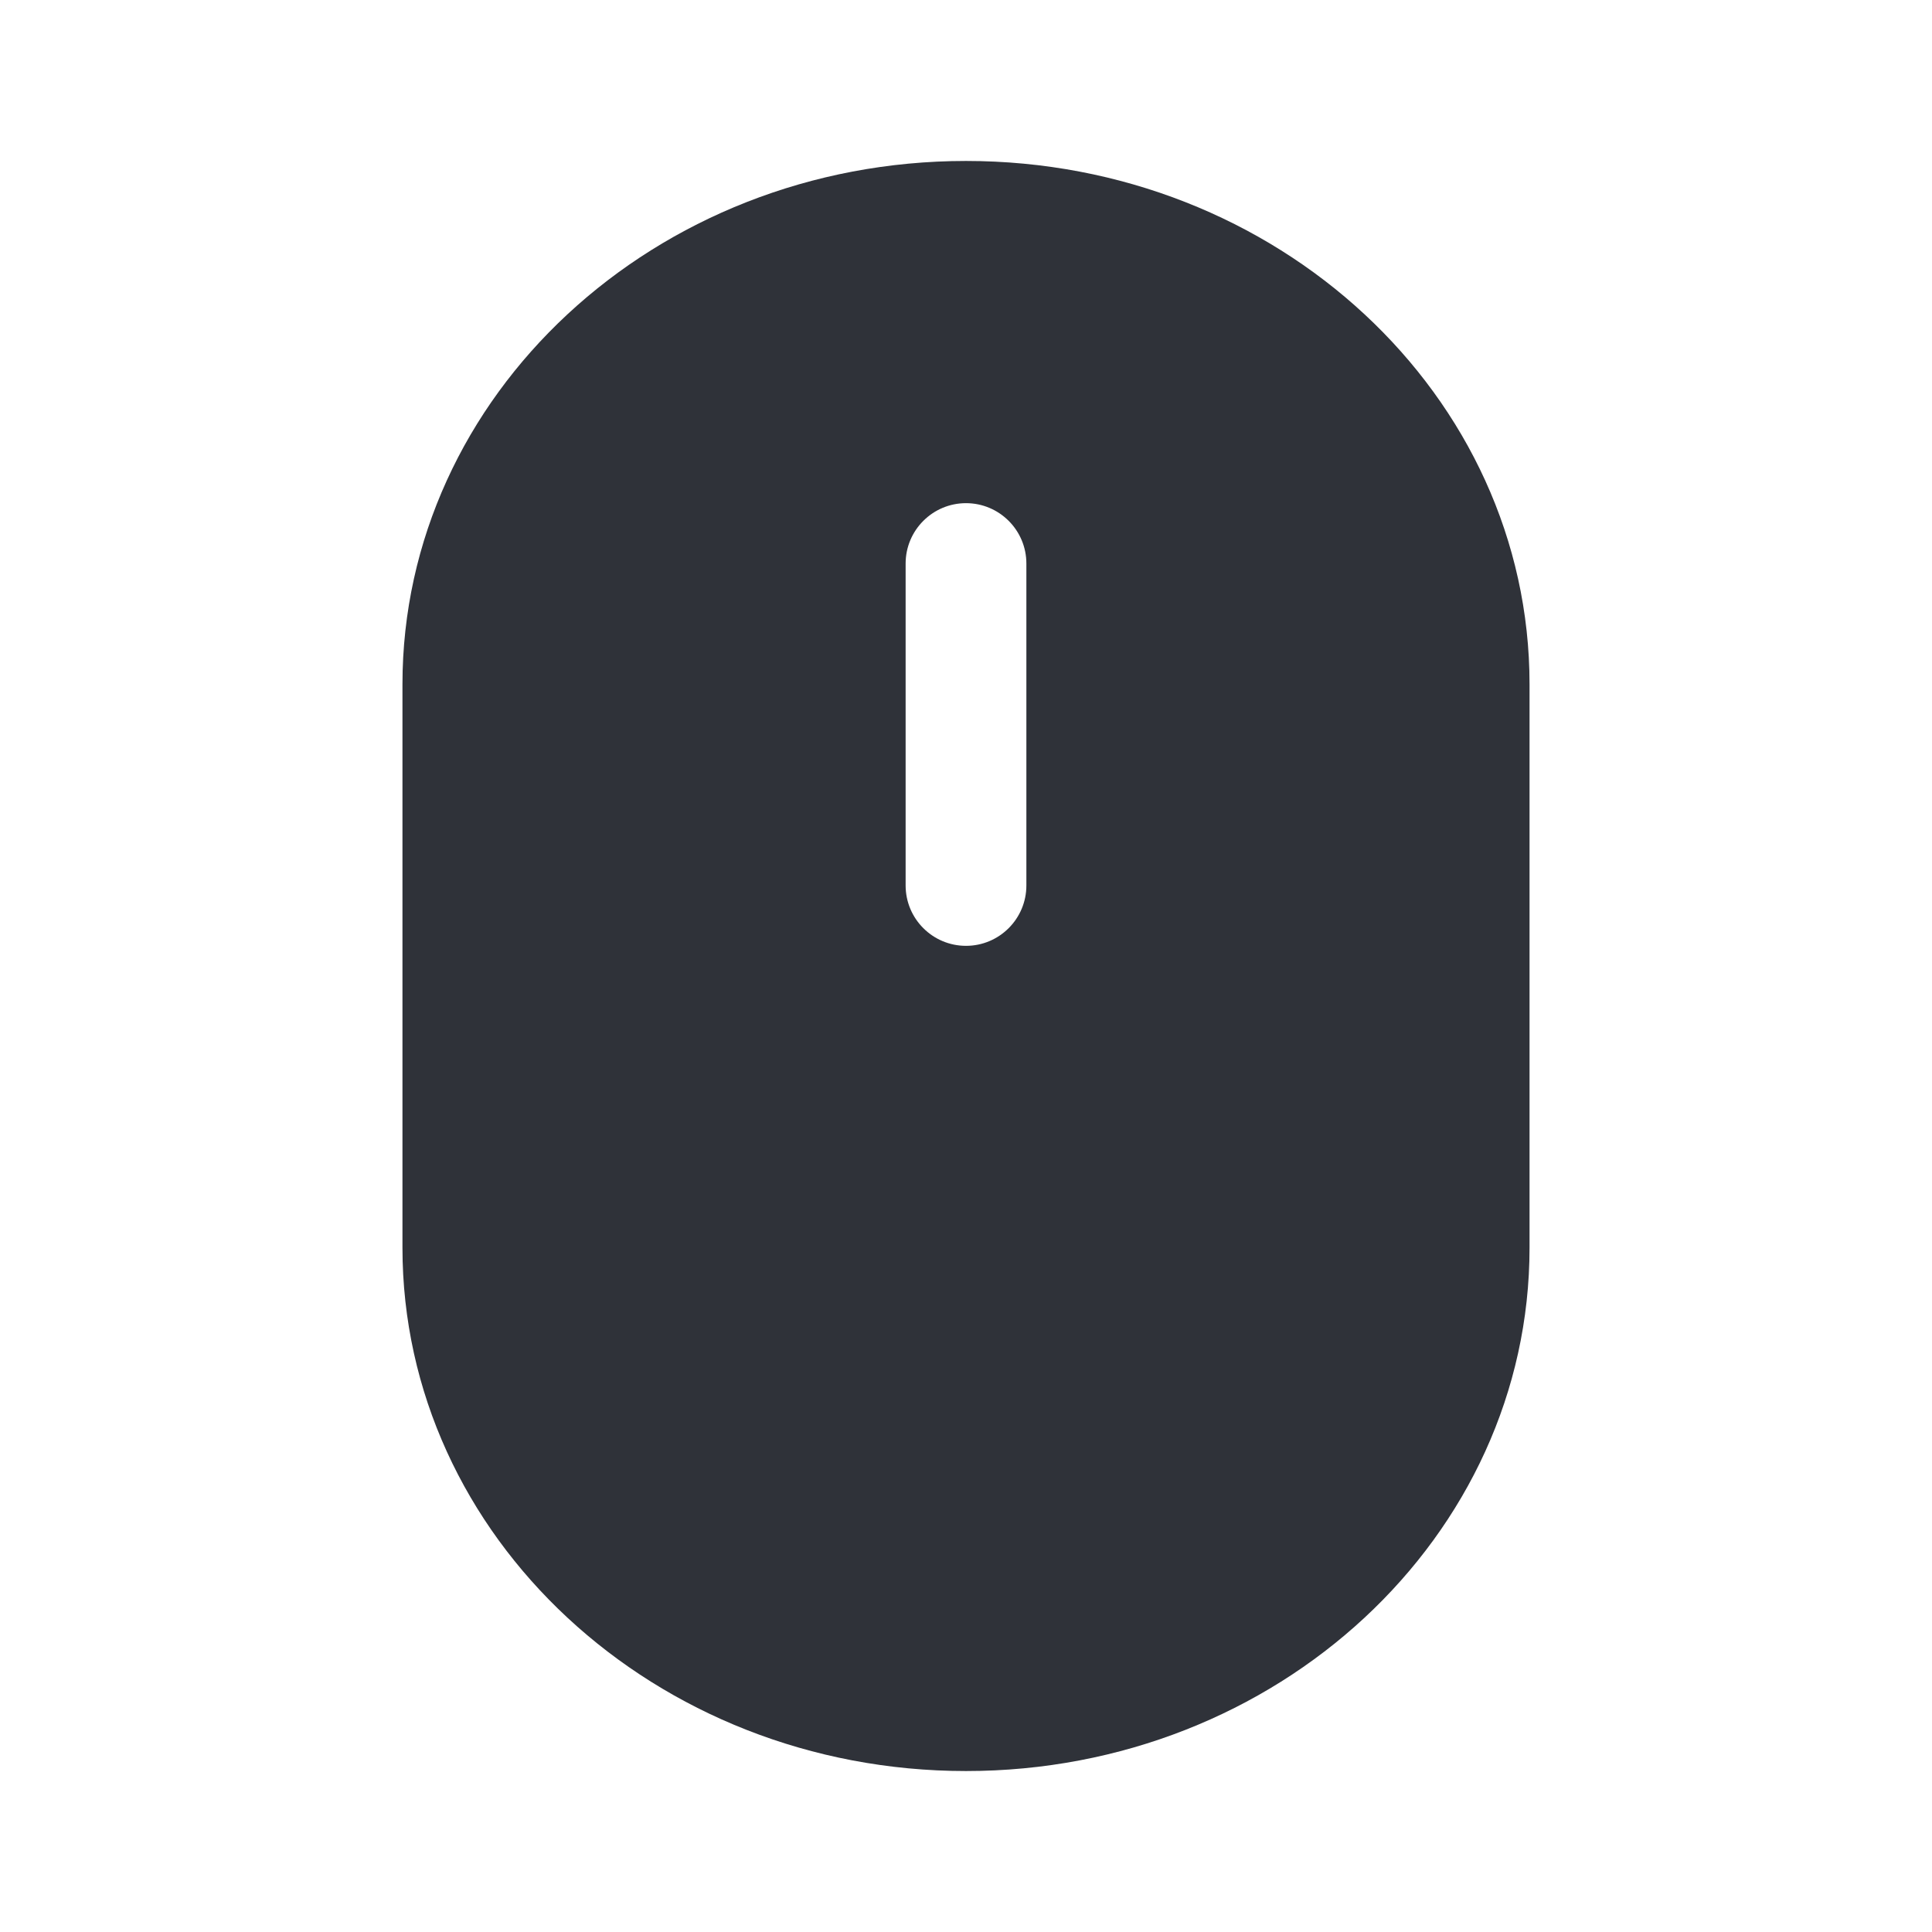<svg width="16" height="16" viewBox="0 0 16 16" fill="none" xmlns="http://www.w3.org/2000/svg">
<path fill-rule="evenodd" clip-rule="evenodd" d="M8 1.333C10.577 1.333 12.667 3.273 12.667 5.667V10.333C12.667 12.727 10.577 14.667 8 14.667C5.423 14.667 3.333 12.727 3.333 10.333V5.667C3.333 3.273 5.423 1.333 8 1.333ZM8 4.167C7.724 4.167 7.5 4.391 7.5 4.667V7.333C7.5 7.609 7.724 7.833 8 7.833C8.276 7.833 8.5 7.609 8.5 7.333V4.667C8.5 4.391 8.276 4.167 8 4.167Z" fill="#2F3239"/>
</svg>
